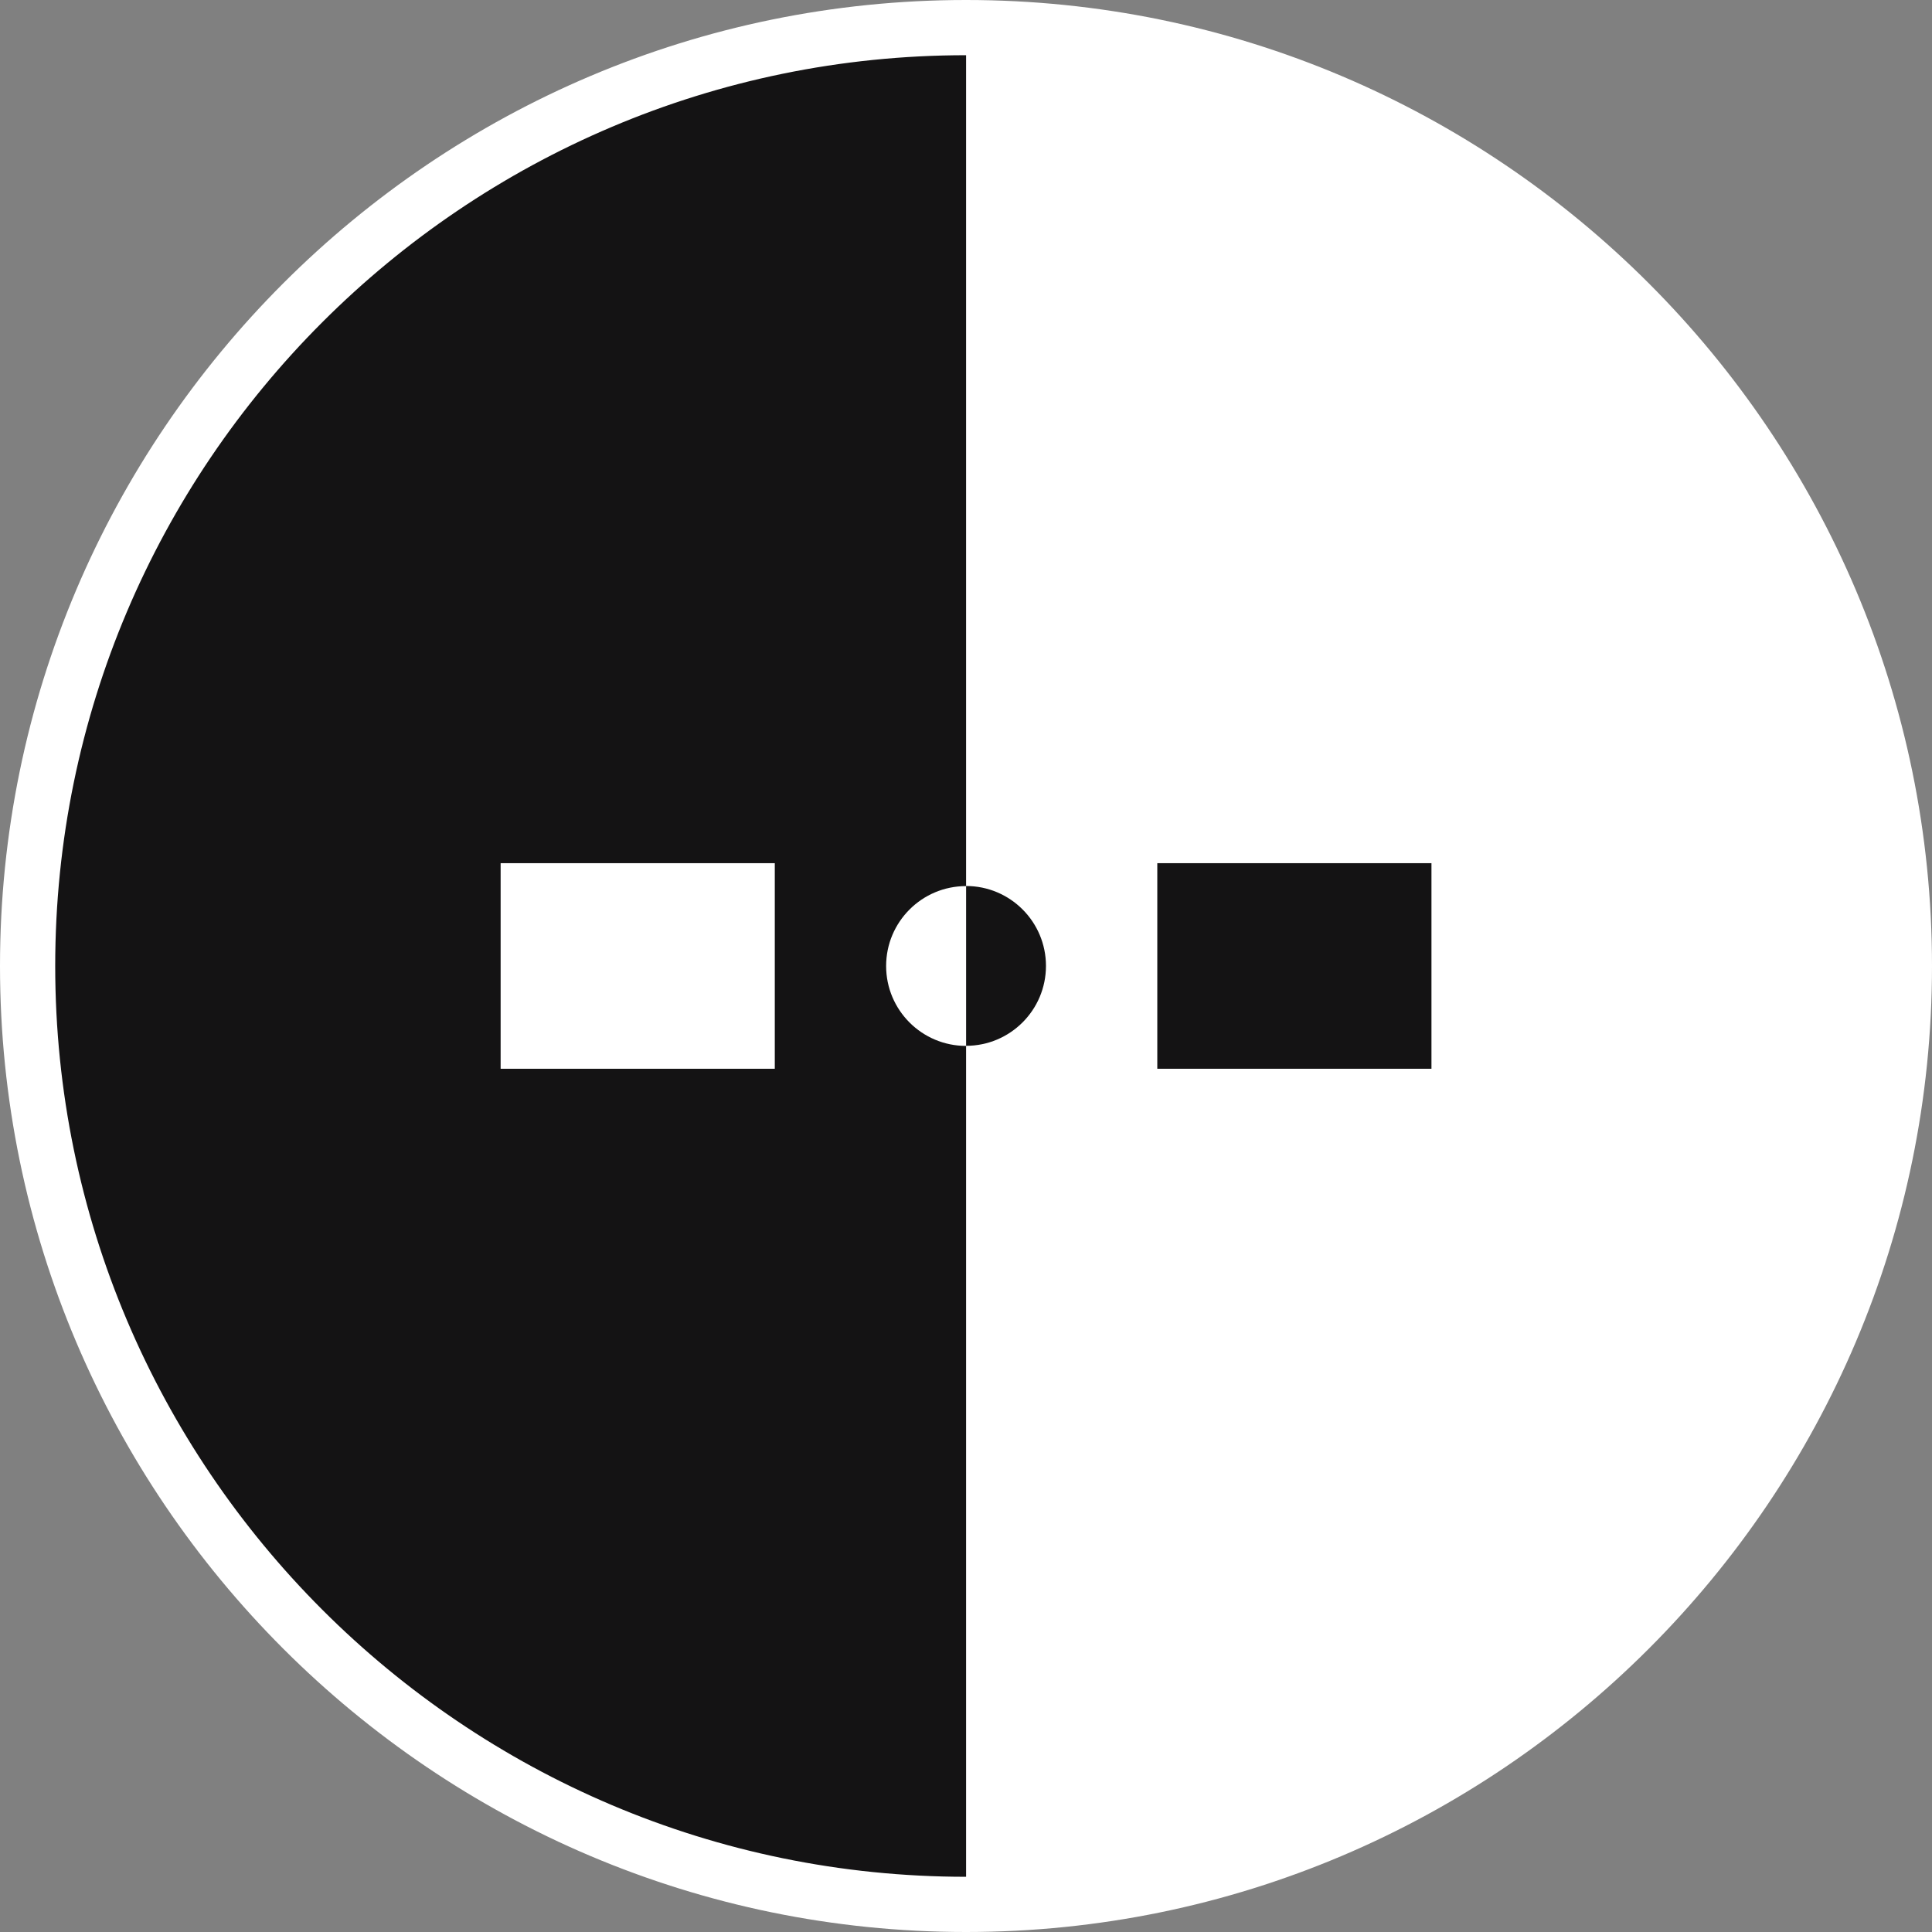 <svg width="64" height="64" viewBox="0 0 64 64" fill="none" xmlns="http://www.w3.org/2000/svg">
<rect x="0" y="0" width="64" height="64" fill="#808080" stroke="none"/>
<g clip-path="url(#clip0_54_131)">
<path d="M32.002 0.974C49.135 0.974 63.026 14.864 63.026 31.997C63.026 49.13 49.135 63.021 32.002 63.021" fill="white"/>
<path d="M32.002 63.024C14.868 63.024 0.977 49.133 0.977 32C0.977 14.867 14.865 0.974 32.002 0.974" fill="#141314"/>
<path d="M32.002 29.35C33.463 29.35 34.649 30.535 34.649 31.997C34.649 33.459 33.463 34.644 32.002 34.644" fill="#141314"/>
<path d="M32.002 34.647C30.54 34.647 29.354 33.462 29.354 32C29.354 30.538 30.54 29.353 32.002 29.353" fill="white"/>
<path d="M47.419 28.594H38.337V35.404H47.419V28.594Z" fill="#141314"/>
<path d="M25.666 28.594H16.584V35.404H25.666V28.594Z" fill="white"/>
<path d="M32.001 64C14.357 64 0 49.644 0 32C0 14.356 14.357 0 32.001 0C49.646 0 64 14.356 64 32C64 49.644 49.646 64 32.001 64ZM32.001 1.829C15.361 1.829 1.829 15.364 1.829 32C1.829 48.636 15.364 62.171 32.001 62.171C48.639 62.171 62.174 48.636 62.174 32C62.174 15.364 48.639 1.829 32.001 1.829Z" fill="white"/>
</g>
<defs>
<clipPath id="clip0_54_131">
<rect width="64" height="64" fill="white"/>
</clipPath>
</defs>
</svg>
